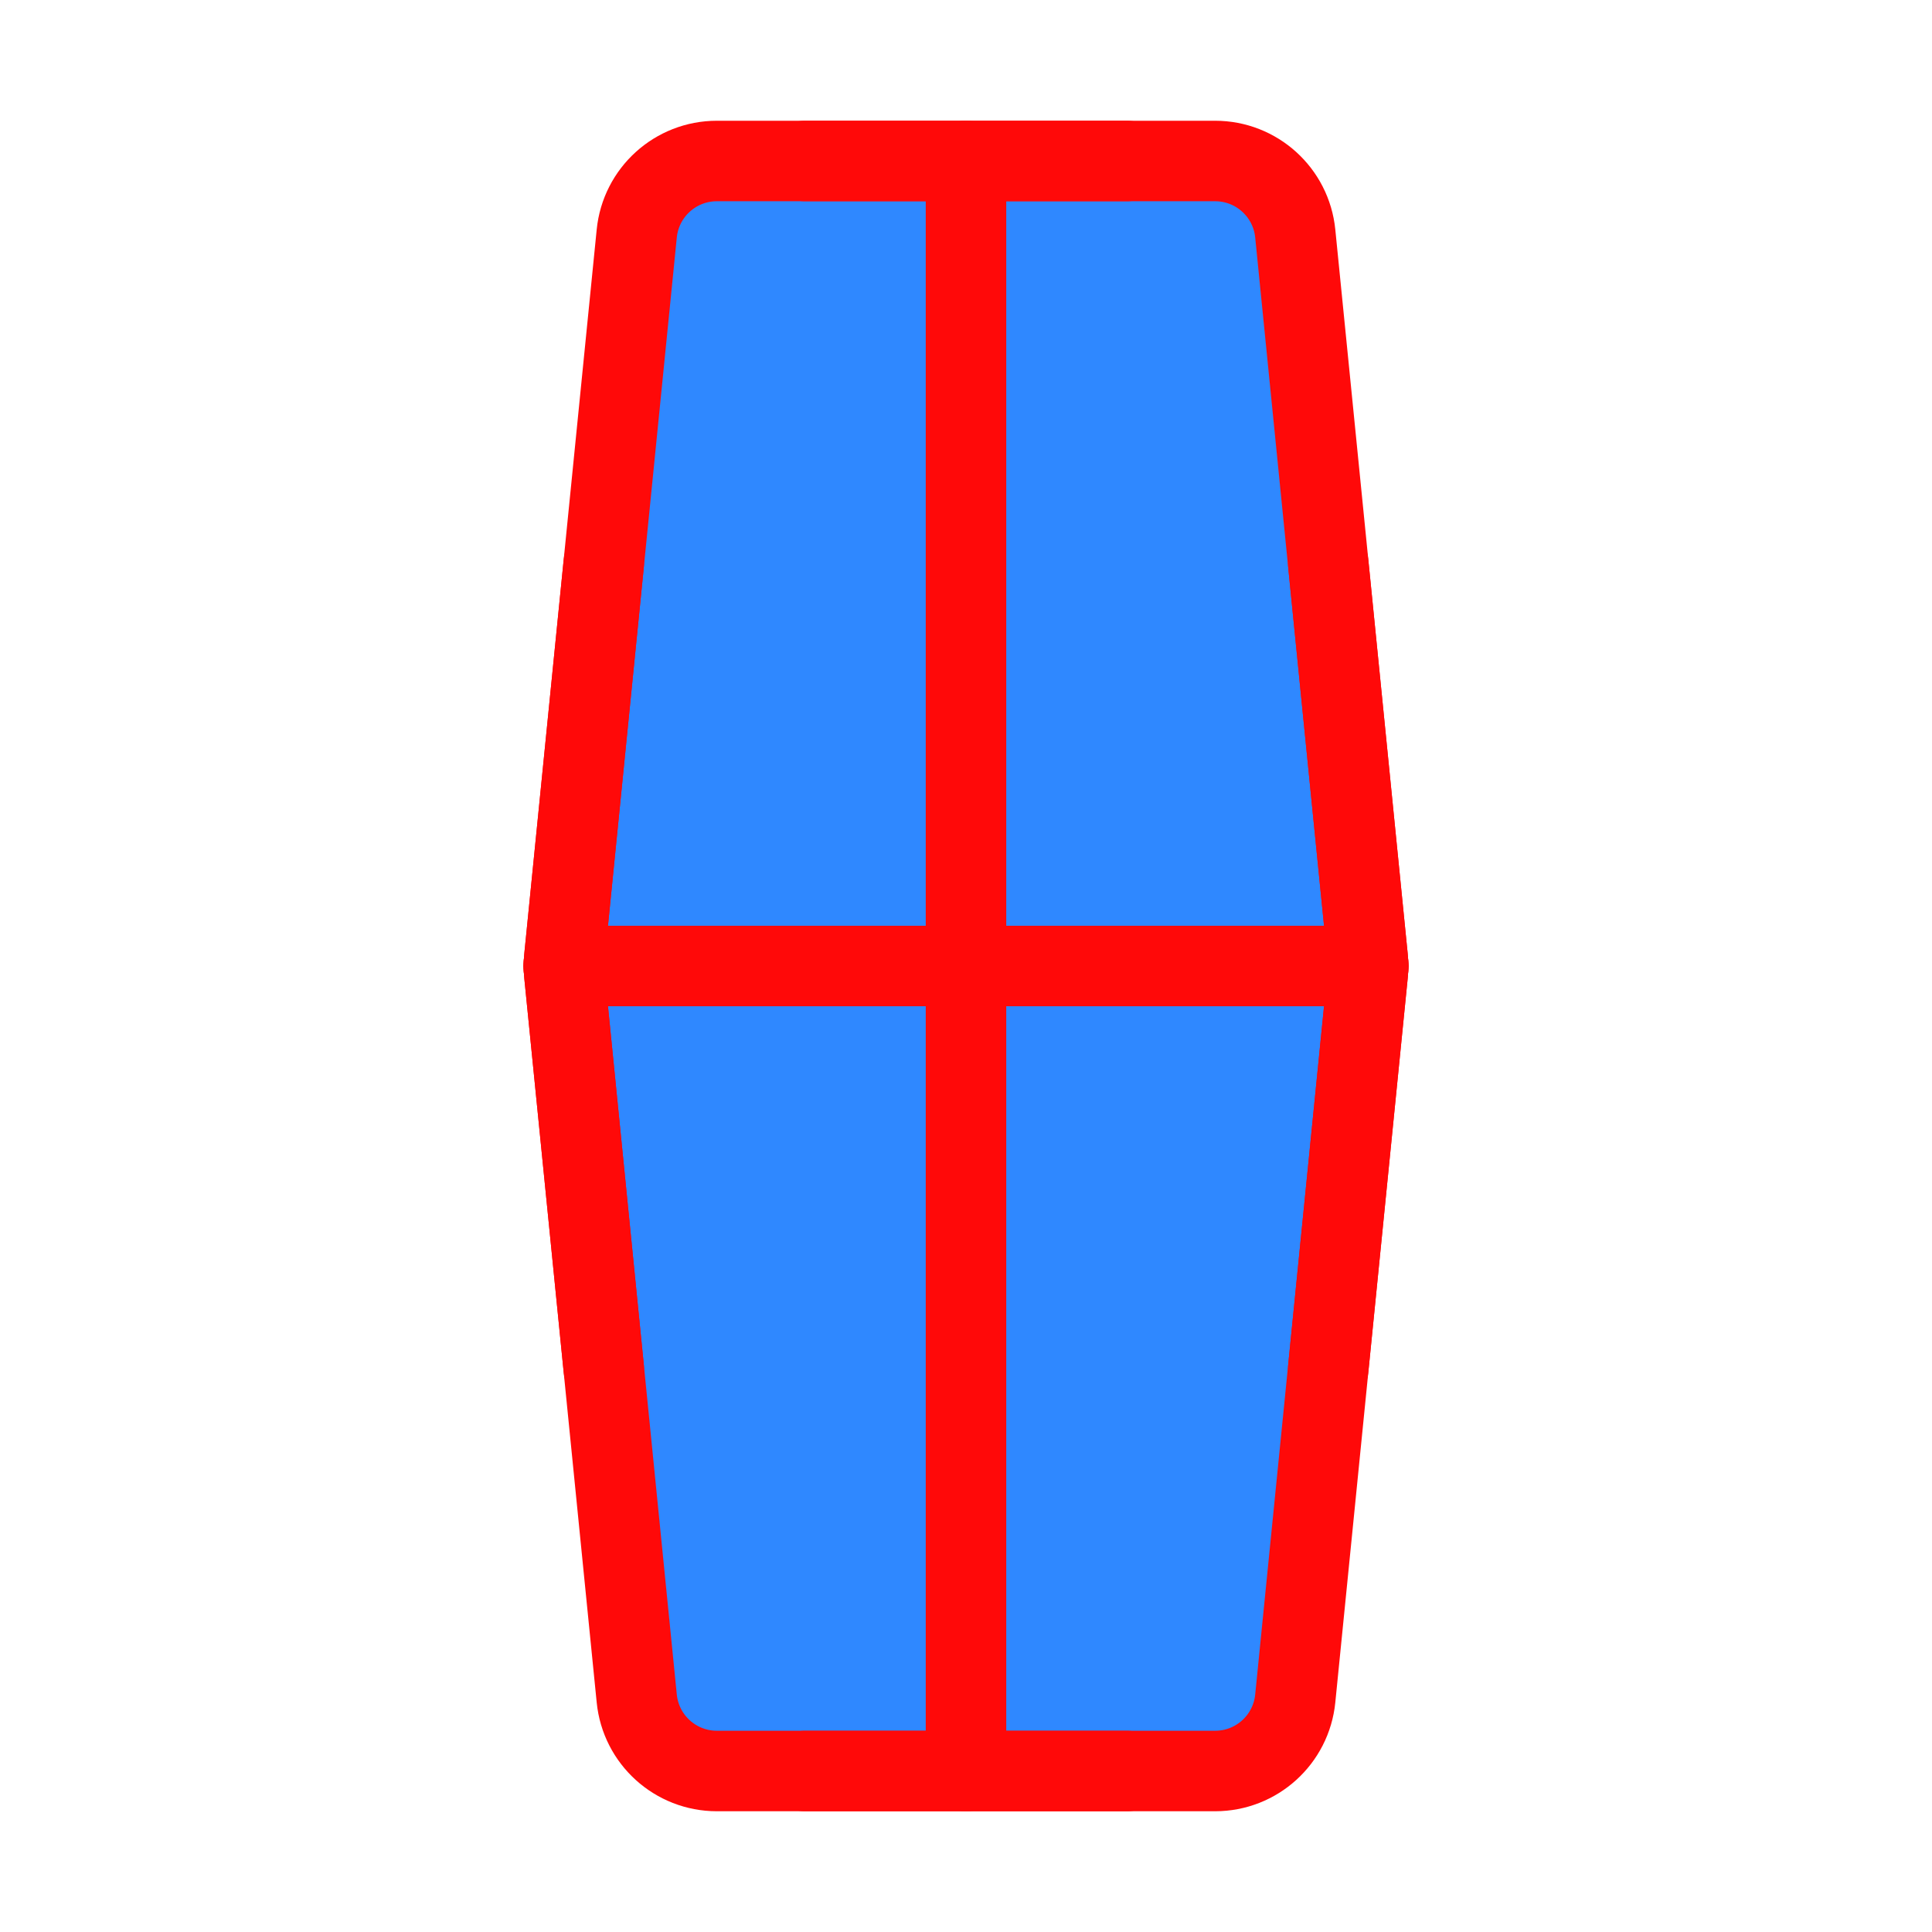 <?xml version="1.0" encoding="UTF-8"?><svg width="24" height="24" viewBox="0 0 48 48" fill="none" xmlns="http://www.w3.org/2000/svg"><path d="M30.19 4H17.81C16.782 4 15.922 4.779 15.82 5.801L14.02 23.801C14.007 23.933 14.007 24.067 14.02 24.199L15.82 42.199C15.922 43.221 16.782 44 17.81 44H30.19C31.218 44 32.078 43.221 32.18 42.199L33.98 24.199C33.993 24.067 33.993 23.933 33.98 23.801L32.18 5.801C32.078 4.779 31.218 4 30.19 4Z" fill="#2F88FF" stroke="#FF0909" stroke-width="2"/><path d="M14 24L34 24" stroke="#FF0909" stroke-width="2" stroke-linecap="round"/><path d="M24 4V44" stroke="#FF0909" stroke-width="2" stroke-linecap="round"/><path d="M20 4H28" stroke="#FF0909" stroke-width="2" stroke-linecap="round"/><path d="M20 44H28" stroke="#FF0909" stroke-width="2" stroke-linecap="round"/><path d="M15 14L14.02 23.801C14.007 23.933 14.007 24.067 14.02 24.199L15 34" stroke="#FF0909" stroke-width="2" stroke-linecap="round"/><path d="M33 14L33.98 23.801C33.993 23.933 33.993 24.067 33.98 24.199L33 34" stroke="#FF0909" stroke-width="2" stroke-linecap="round"/></svg>